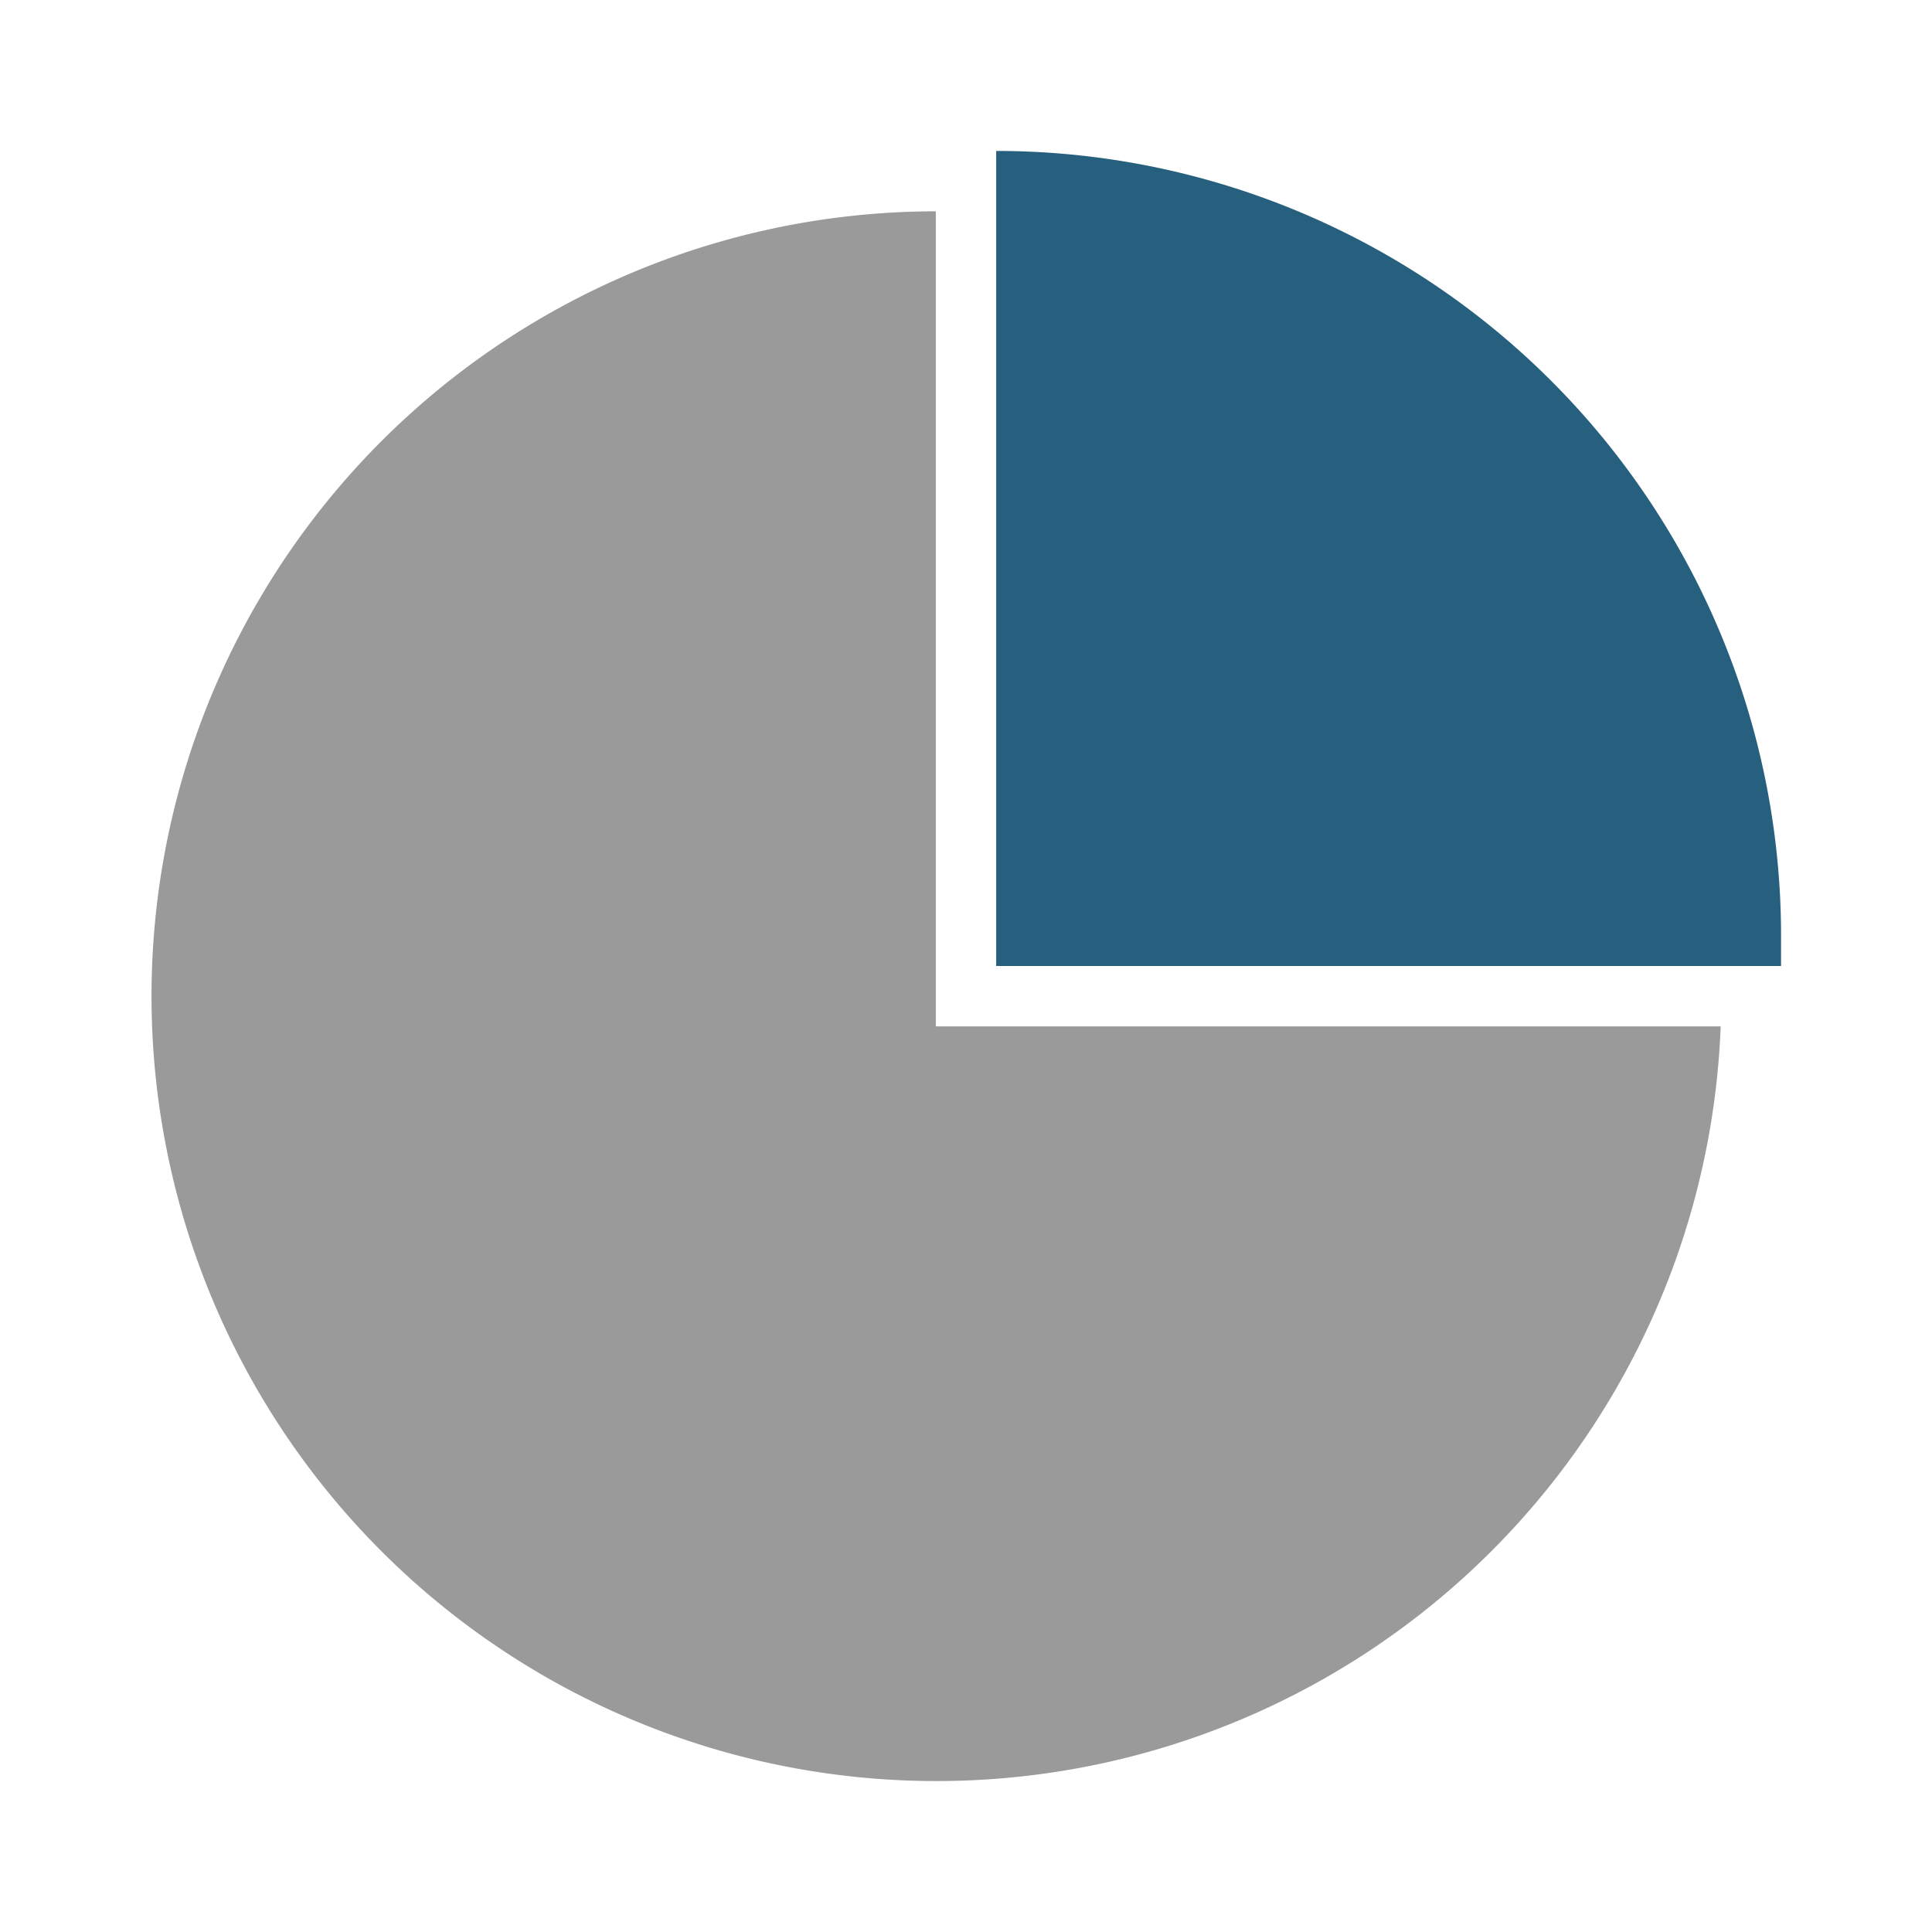 <svg id="Layer_1" data-name="Layer 1" xmlns="http://www.w3.org/2000/svg" viewBox="0 0 64 64"><defs><style>.cls-1{fill:#9a9a9a;}.cls-2{fill:#27607e;}</style></defs><title>Icon</title><path class="cls-1" d="M31,7A26,26,0,1,0,57,34H31Z"/><path class="cls-2" d="M33,5V32H59c0-.33,0-.66,0-1A26,26,0,0,0,33,5Z"/></svg>